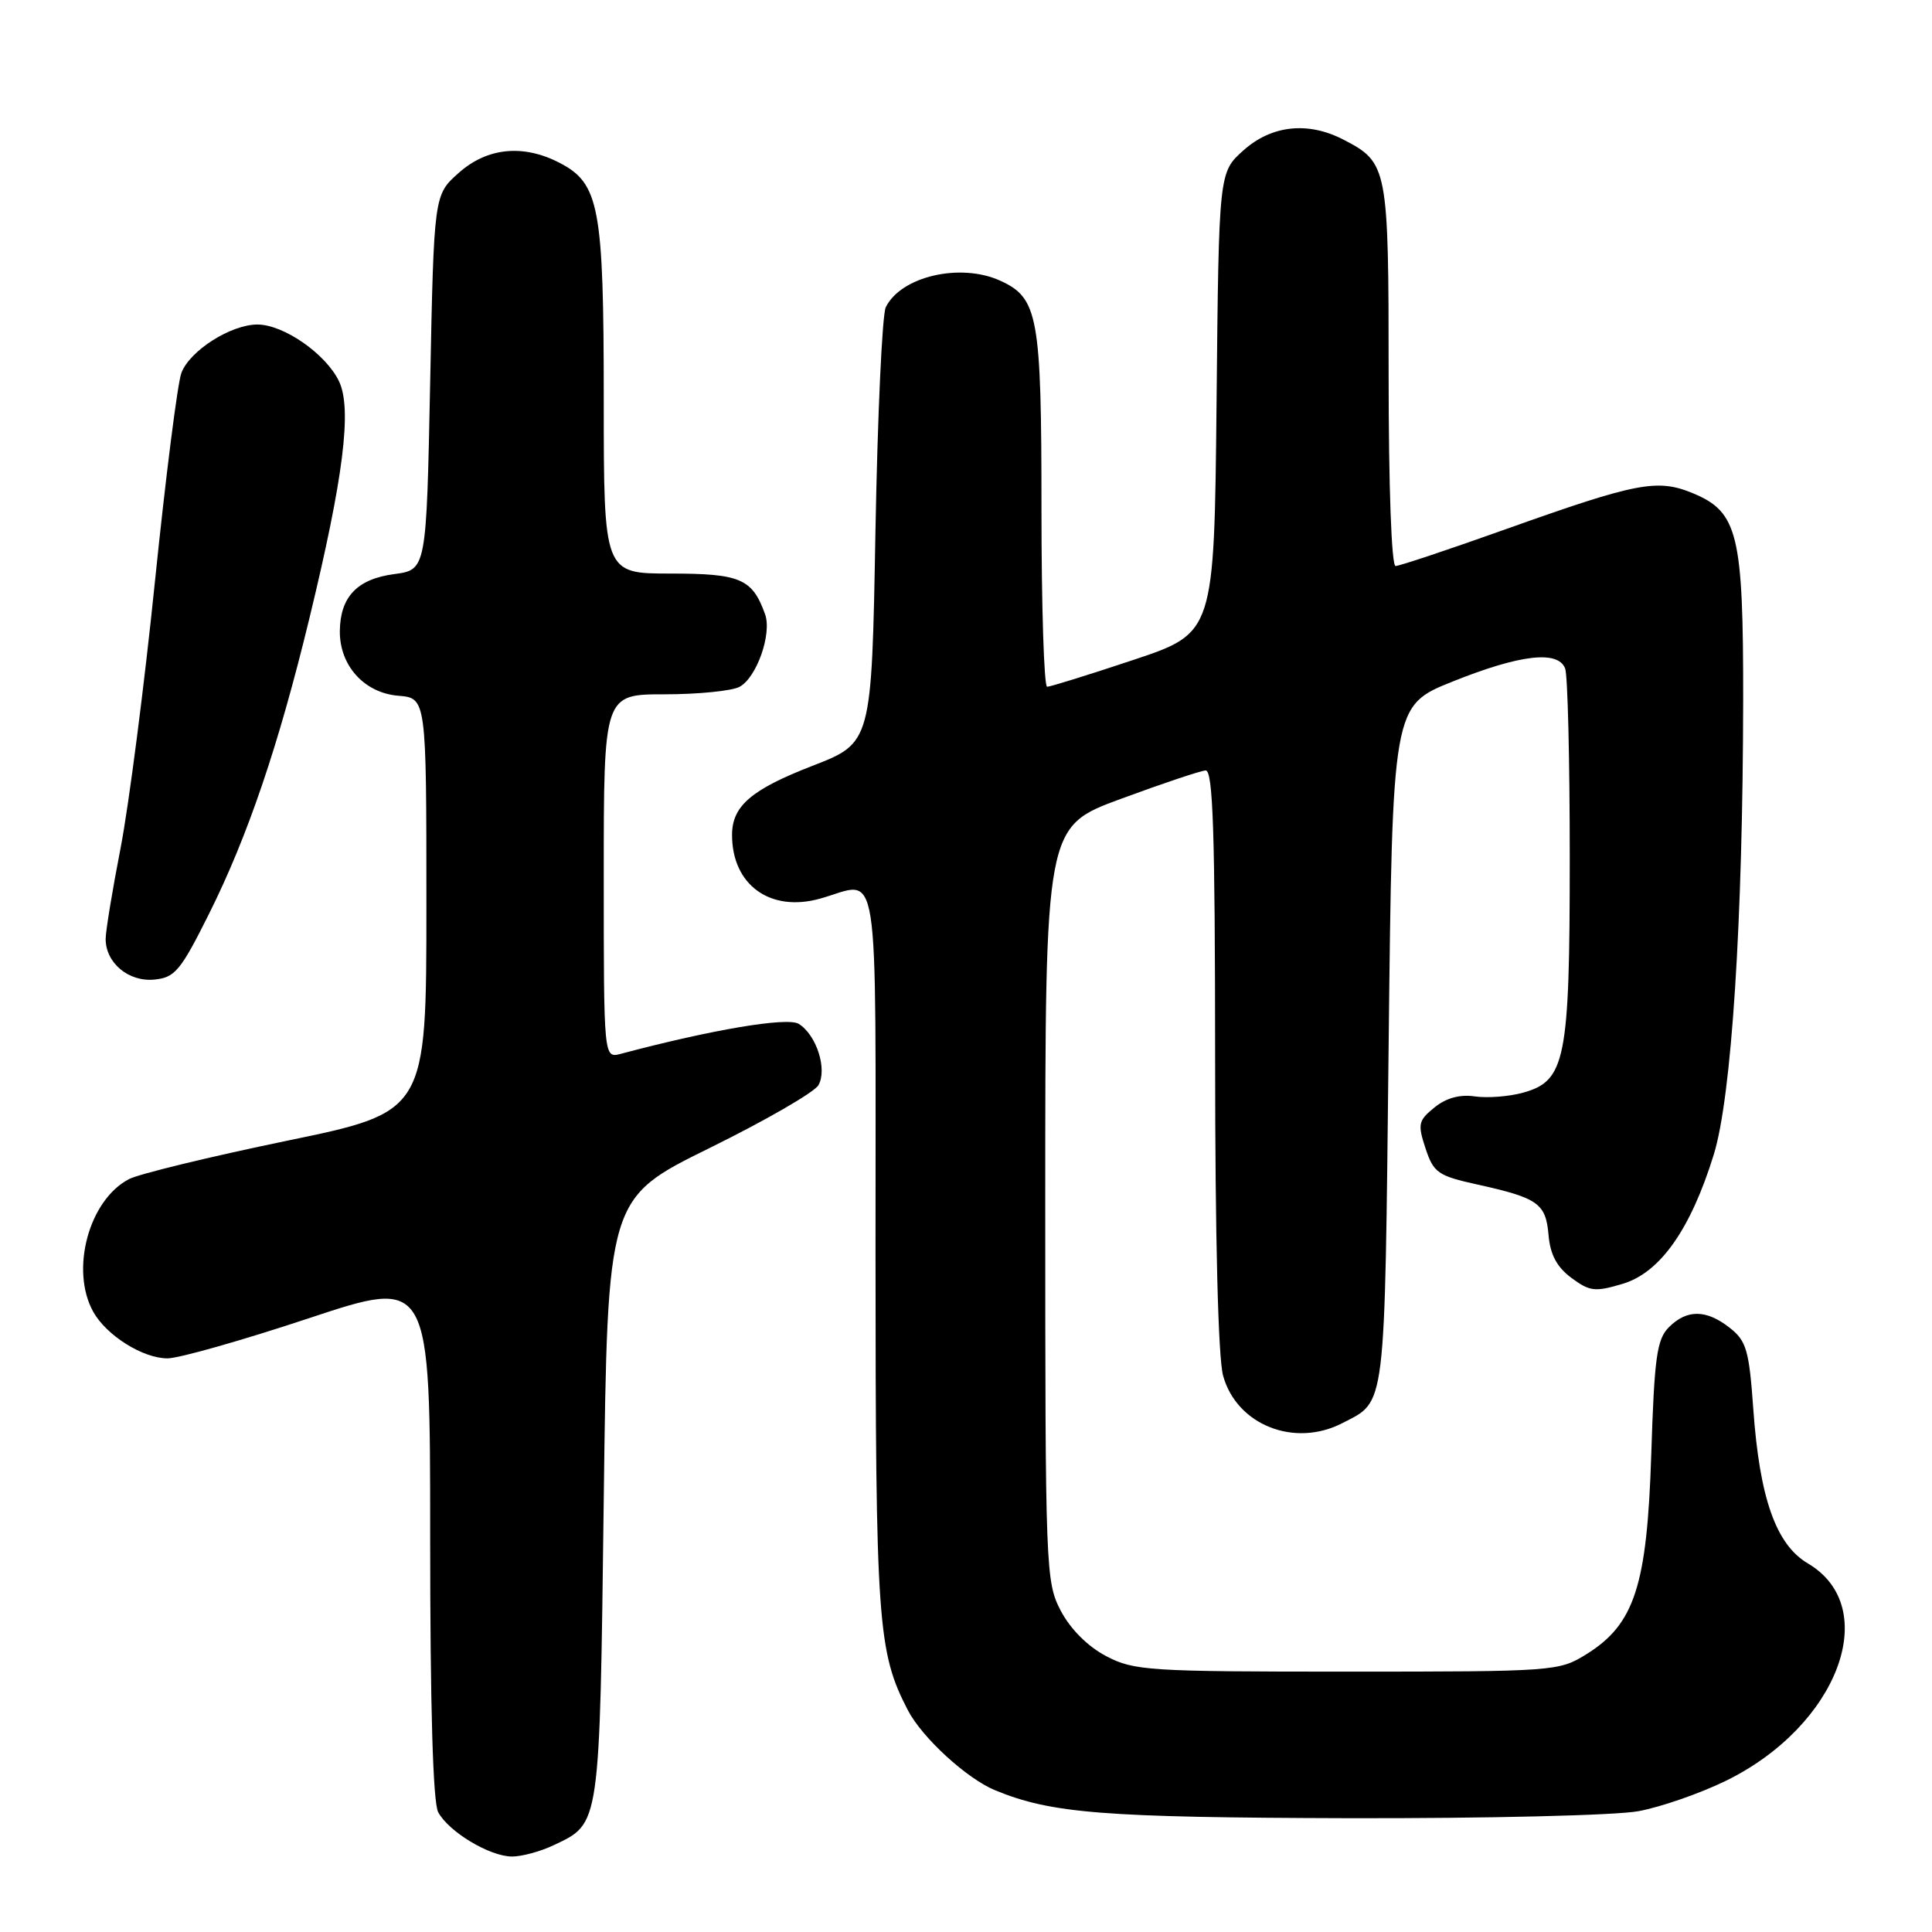 <?xml version="1.0" encoding="UTF-8" standalone="no"?>
<!DOCTYPE svg PUBLIC "-//W3C//DTD SVG 1.1//EN" "http://www.w3.org/Graphics/SVG/1.1/DTD/svg11.dtd" >
<svg xmlns="http://www.w3.org/2000/svg" xmlns:xlink="http://www.w3.org/1999/xlink" version="1.1" viewBox="0 0 256 256">
 <g >
 <path fill="currentColor"
d=" M 73.36 244.50 C 79.56 241.56 79.45 242.31 80.00 198.64 C 80.50 158.78 80.50 158.78 93.98 152.14 C 101.39 148.49 107.90 144.74 108.44 143.80 C 109.65 141.71 108.20 137.14 105.84 135.67 C 104.36 134.74 94.40 136.41 82.25 139.64 C 80.00 140.23 80.00 140.23 80.00 116.12 C 80.00 92.00 80.00 92.00 88.07 92.00 C 92.50 92.00 96.97 91.55 97.99 91.01 C 100.26 89.79 102.30 84.00 101.38 81.40 C 99.69 76.68 98.11 76.00 88.85 76.00 C 80.00 76.00 80.00 76.00 80.00 52.97 C 80.00 27.40 79.42 24.30 74.13 21.57 C 69.31 19.07 64.53 19.56 60.77 22.92 C 57.50 25.83 57.50 25.83 57.00 50.67 C 56.50 75.50 56.50 75.50 52.24 76.07 C 47.33 76.72 45.08 79.08 45.03 83.62 C 44.99 88.19 48.26 91.82 52.78 92.19 C 56.50 92.50 56.50 92.50 56.50 119.92 C 56.50 147.34 56.50 147.34 38.00 151.16 C 27.82 153.27 18.41 155.55 17.09 156.24 C 11.77 159.01 9.28 168.27 12.35 173.81 C 14.10 176.95 18.92 179.99 22.19 179.99 C 23.67 180.00 32.11 177.60 40.94 174.67 C 57.00 169.34 57.00 169.34 57.00 203.74 C 57.00 226.13 57.37 238.83 58.06 240.12 C 59.46 242.73 64.89 245.99 67.85 246.00 C 69.14 246.00 71.62 245.33 73.36 244.50 Z  M 217.11 239.99 C 220.08 239.44 225.29 237.63 228.70 235.96 C 243.55 228.69 249.46 213.01 239.55 207.16 C 235.33 204.67 233.16 198.53 232.32 186.70 C 231.77 178.92 231.41 177.68 229.21 175.95 C 226.10 173.50 223.53 173.47 221.14 175.86 C 219.54 177.46 219.21 179.83 218.80 192.72 C 218.24 210.16 216.59 215.23 210.18 219.21 C 206.57 221.45 205.94 221.50 178.50 221.50 C 152.15 221.50 150.27 221.38 146.56 219.44 C 144.12 218.15 141.85 215.88 140.56 213.44 C 138.56 209.61 138.50 208.08 138.50 159.52 C 138.50 109.54 138.50 109.54 148.50 105.86 C 154.00 103.83 159.06 102.13 159.75 102.09 C 160.73 102.02 161.00 110.27 161.01 140.25 C 161.01 164.01 161.41 179.94 162.07 182.30 C 163.88 188.82 171.52 191.85 177.87 188.57 C 183.69 185.56 183.46 187.42 184.00 138.60 C 184.50 93.50 184.50 93.50 192.50 90.30 C 201.43 86.72 206.46 86.14 207.39 88.58 C 207.73 89.45 208.00 100.72 208.00 113.61 C 208.00 140.46 207.45 143.23 201.80 144.79 C 199.95 145.30 197.08 145.52 195.43 145.28 C 193.45 144.99 191.63 145.48 190.08 146.74 C 187.93 148.48 187.83 148.95 188.89 152.17 C 189.96 155.40 190.53 155.80 195.78 156.96 C 203.82 158.74 204.83 159.46 205.19 163.65 C 205.41 166.24 206.29 167.89 208.21 169.32 C 210.65 171.13 211.35 171.21 215.02 170.11 C 219.98 168.63 224.02 162.89 227.08 153.00 C 229.44 145.38 230.94 122.12 230.98 92.72 C 231.00 70.82 230.29 67.85 224.37 65.38 C 219.64 63.40 216.95 63.91 199.67 70.07 C 192.07 72.78 185.43 75.00 184.92 75.00 C 184.38 75.00 184.00 64.47 184.00 49.72 C 184.00 22.07 183.90 21.55 177.99 18.49 C 173.30 16.07 168.49 16.59 164.77 19.92 C 161.50 22.83 161.50 22.83 161.20 53.35 C 160.89 83.87 160.89 83.87 150.19 87.44 C 144.31 89.40 139.16 91.00 138.75 91.00 C 138.34 91.00 138.00 80.40 138.00 67.45 C 138.00 41.86 137.57 39.49 132.53 37.19 C 127.25 34.79 119.37 36.62 117.37 40.71 C 116.89 41.70 116.28 55.09 116.00 70.47 C 115.50 98.43 115.50 98.43 107.67 101.47 C 99.54 104.62 97.00 106.80 97.00 110.64 C 97.00 117.25 102.05 120.91 108.64 119.08 C 116.72 116.84 116.00 112.24 116.01 165.75 C 116.02 215.14 116.29 218.86 120.29 226.60 C 122.17 230.23 128.09 235.67 131.86 237.22 C 139.31 240.29 146.17 240.83 178.61 240.92 C 196.97 240.96 214.13 240.55 217.11 239.99 Z  M 27.74 121.00 C 32.84 110.77 36.91 98.78 40.98 82.00 C 45.53 63.25 46.66 54.16 44.92 50.52 C 43.17 46.88 37.58 43.00 34.10 43.00 C 30.58 43.01 25.16 46.46 24.04 49.40 C 23.53 50.73 21.96 63.13 20.54 76.96 C 19.13 90.79 17.07 106.70 15.99 112.31 C 14.90 117.91 14.00 123.36 14.00 124.42 C 14.00 127.59 17.04 130.13 20.45 129.80 C 23.19 129.53 23.93 128.64 27.74 121.00 Z "/>
</g>
</svg>